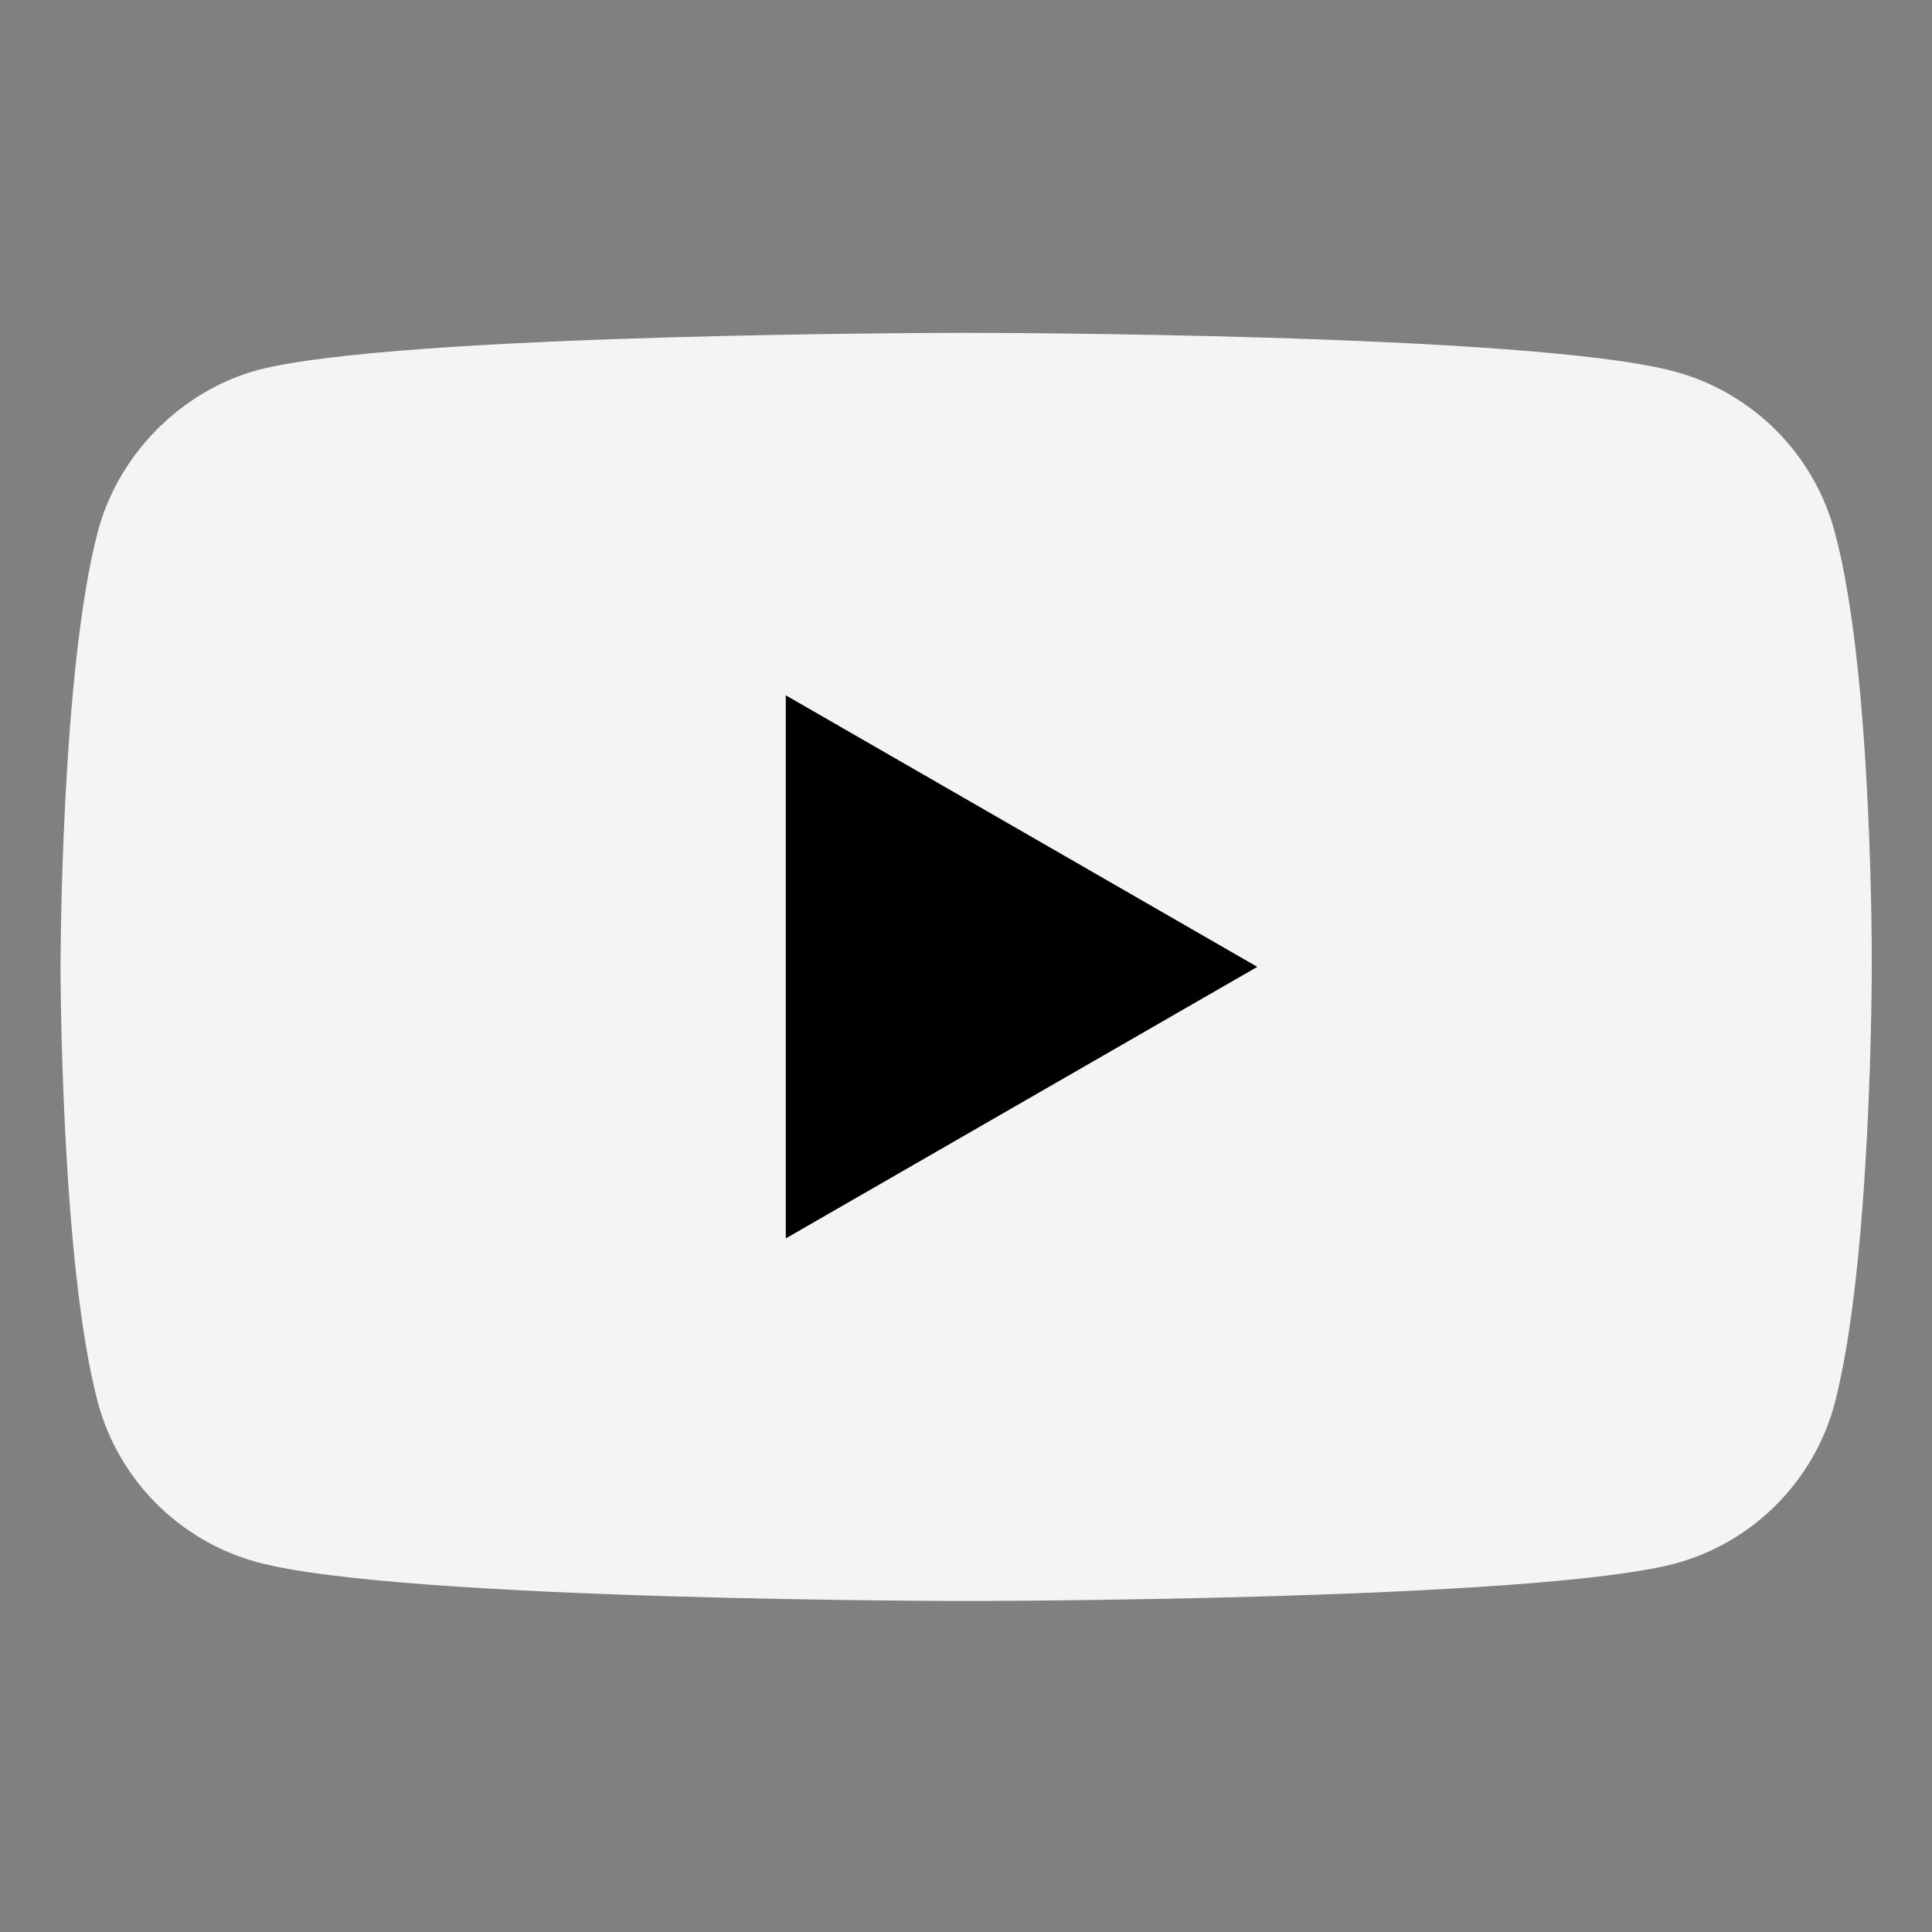 <svg width="18" height="18" viewBox="0 0 18 18" fill="none" xmlns="http://www.w3.org/2000/svg">
<rect x="0" y="0" width="18" height="18" fill="#808080" stroke="none"/>
<path d="M17.092 4.95C16.897 4.227 16.327 3.657 15.604 3.462C14.284 3.101 9.002 3.101 9.002 3.101C9.002 3.101 3.72 3.101 2.399 3.448C1.69 3.643 1.106 4.227 0.912 4.95C0.564 6.27 0.564 9.008 0.564 9.008C0.564 9.008 0.564 11.761 0.912 13.067C1.106 13.79 1.676 14.36 2.399 14.555C3.733 14.916 9.002 14.916 9.002 14.916C9.002 14.916 14.284 14.916 15.604 14.568C16.327 14.374 16.897 13.804 17.092 13.081C17.439 11.761 17.439 9.022 17.439 9.022C17.439 9.022 17.453 6.27 17.092 4.95Z" fill="#F4F4F5"/>
<path d="M7.321 11.538L11.714 9.008L7.321 6.478V11.538Z" fill="black"/>
</svg>
